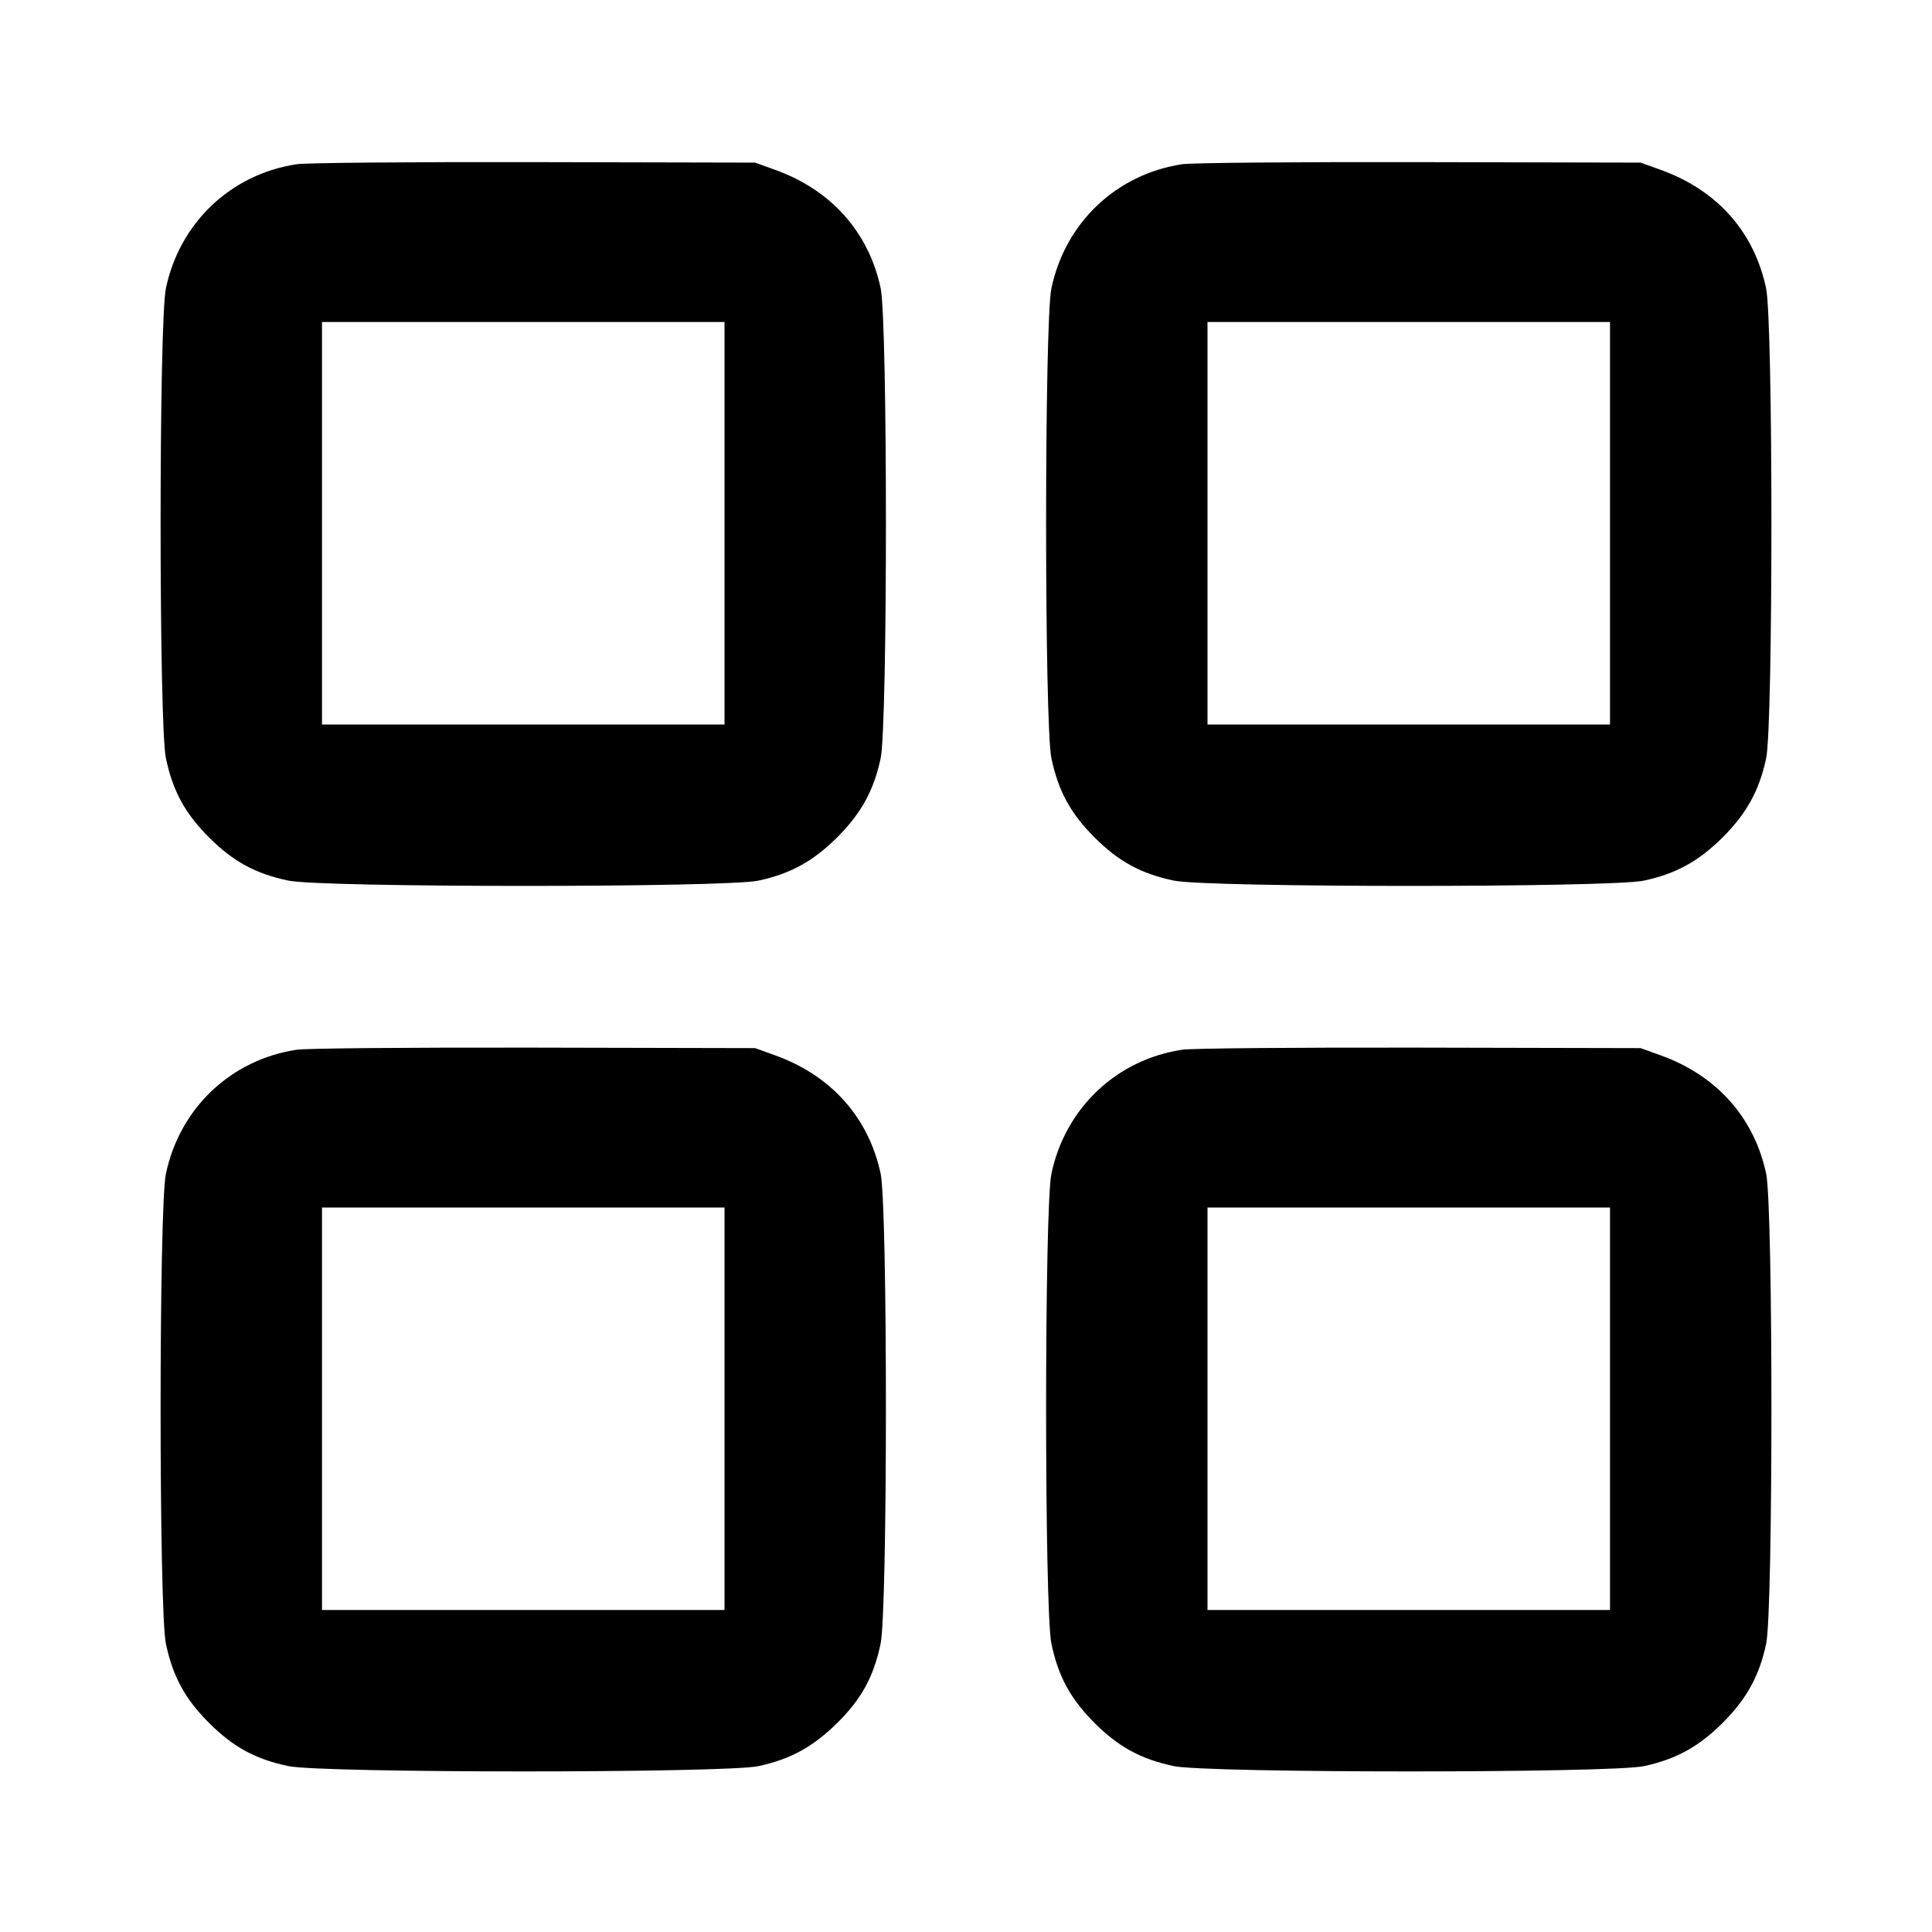 <svg width="24" height="24" viewBox="0 0 24 24" fill="none" xmlns="http://www.w3.org/2000/svg"><path d="M3.686 2.040 C 2.869 2.163,2.233 2.765,2.061 3.581 C 1.973 3.993,1.973 9.007,2.061 9.419 C 2.147 9.827,2.298 10.104,2.597 10.403 C 2.896 10.702,3.173 10.853,3.581 10.939 C 3.993 11.027,9.007 11.027,9.419 10.940 C 9.818 10.855,10.102 10.699,10.401 10.401 C 10.699 10.102,10.855 9.818,10.940 9.419 C 11.027 9.007,11.027 3.993,10.940 3.581 C 10.792 2.885,10.328 2.363,9.635 2.112 L 9.380 2.020 6.640 2.014 C 5.133 2.011,3.804 2.022,3.686 2.040 M14.686 2.040 C 13.869 2.163,13.233 2.765,13.061 3.581 C 12.973 3.993,12.973 9.007,13.061 9.419 C 13.147 9.827,13.298 10.104,13.597 10.403 C 13.896 10.702,14.173 10.853,14.581 10.939 C 14.993 11.027,20.007 11.027,20.419 10.940 C 20.818 10.855,21.102 10.699,21.401 10.401 C 21.699 10.102,21.855 9.818,21.940 9.419 C 22.027 9.007,22.027 3.993,21.939 3.581 C 21.791 2.881,21.332 2.364,20.635 2.112 L 20.380 2.020 17.640 2.014 C 16.133 2.011,14.804 2.022,14.686 2.040 M9.000 6.500 L 9.000 9.000 6.500 9.000 L 4.000 9.000 4.000 6.500 L 4.000 4.000 6.500 4.000 L 9.000 4.000 9.000 6.500 M20.000 6.500 L 20.000 9.000 17.500 9.000 L 15.000 9.000 15.000 6.500 L 15.000 4.000 17.500 4.000 L 20.000 4.000 20.000 6.500 M3.686 13.040 C 2.869 13.163,2.233 13.765,2.061 14.581 C 1.973 14.993,1.973 20.007,2.061 20.419 C 2.147 20.827,2.298 21.104,2.597 21.403 C 2.896 21.702,3.173 21.853,3.581 21.939 C 3.993 22.027,9.007 22.027,9.419 21.940 C 9.817 21.855,10.101 21.700,10.403 21.401 C 10.702 21.104,10.853 20.829,10.939 20.419 C 11.027 20.007,11.027 14.993,10.940 14.581 C 10.792 13.885,10.328 13.363,9.635 13.112 L 9.380 13.020 6.640 13.014 C 5.133 13.011,3.804 13.022,3.686 13.040 M14.686 13.040 C 13.869 13.163,13.233 13.765,13.061 14.581 C 12.973 14.993,12.973 20.007,13.061 20.419 C 13.147 20.827,13.298 21.104,13.597 21.403 C 13.896 21.702,14.173 21.853,14.581 21.939 C 14.993 22.027,20.007 22.027,20.419 21.940 C 20.818 21.855,21.102 21.699,21.401 21.401 C 21.699 21.102,21.855 20.818,21.940 20.419 C 22.027 20.007,22.027 14.993,21.940 14.581 C 21.792 13.885,21.328 13.363,20.635 13.112 L 20.380 13.020 17.640 13.014 C 16.133 13.011,14.804 13.022,14.686 13.040 M9.000 17.500 L 9.000 20.000 6.500 20.000 L 4.000 20.000 4.000 17.500 L 4.000 15.000 6.500 15.000 L 9.000 15.000 9.000 17.500 M20.000 17.500 L 20.000 20.000 17.500 20.000 L 15.000 20.000 15.000 17.500 L 15.000 15.000 17.500 15.000 L 20.000 15.000 20.000 17.500 " stroke="none" fill-rule="evenodd" fill="black"></path></svg>